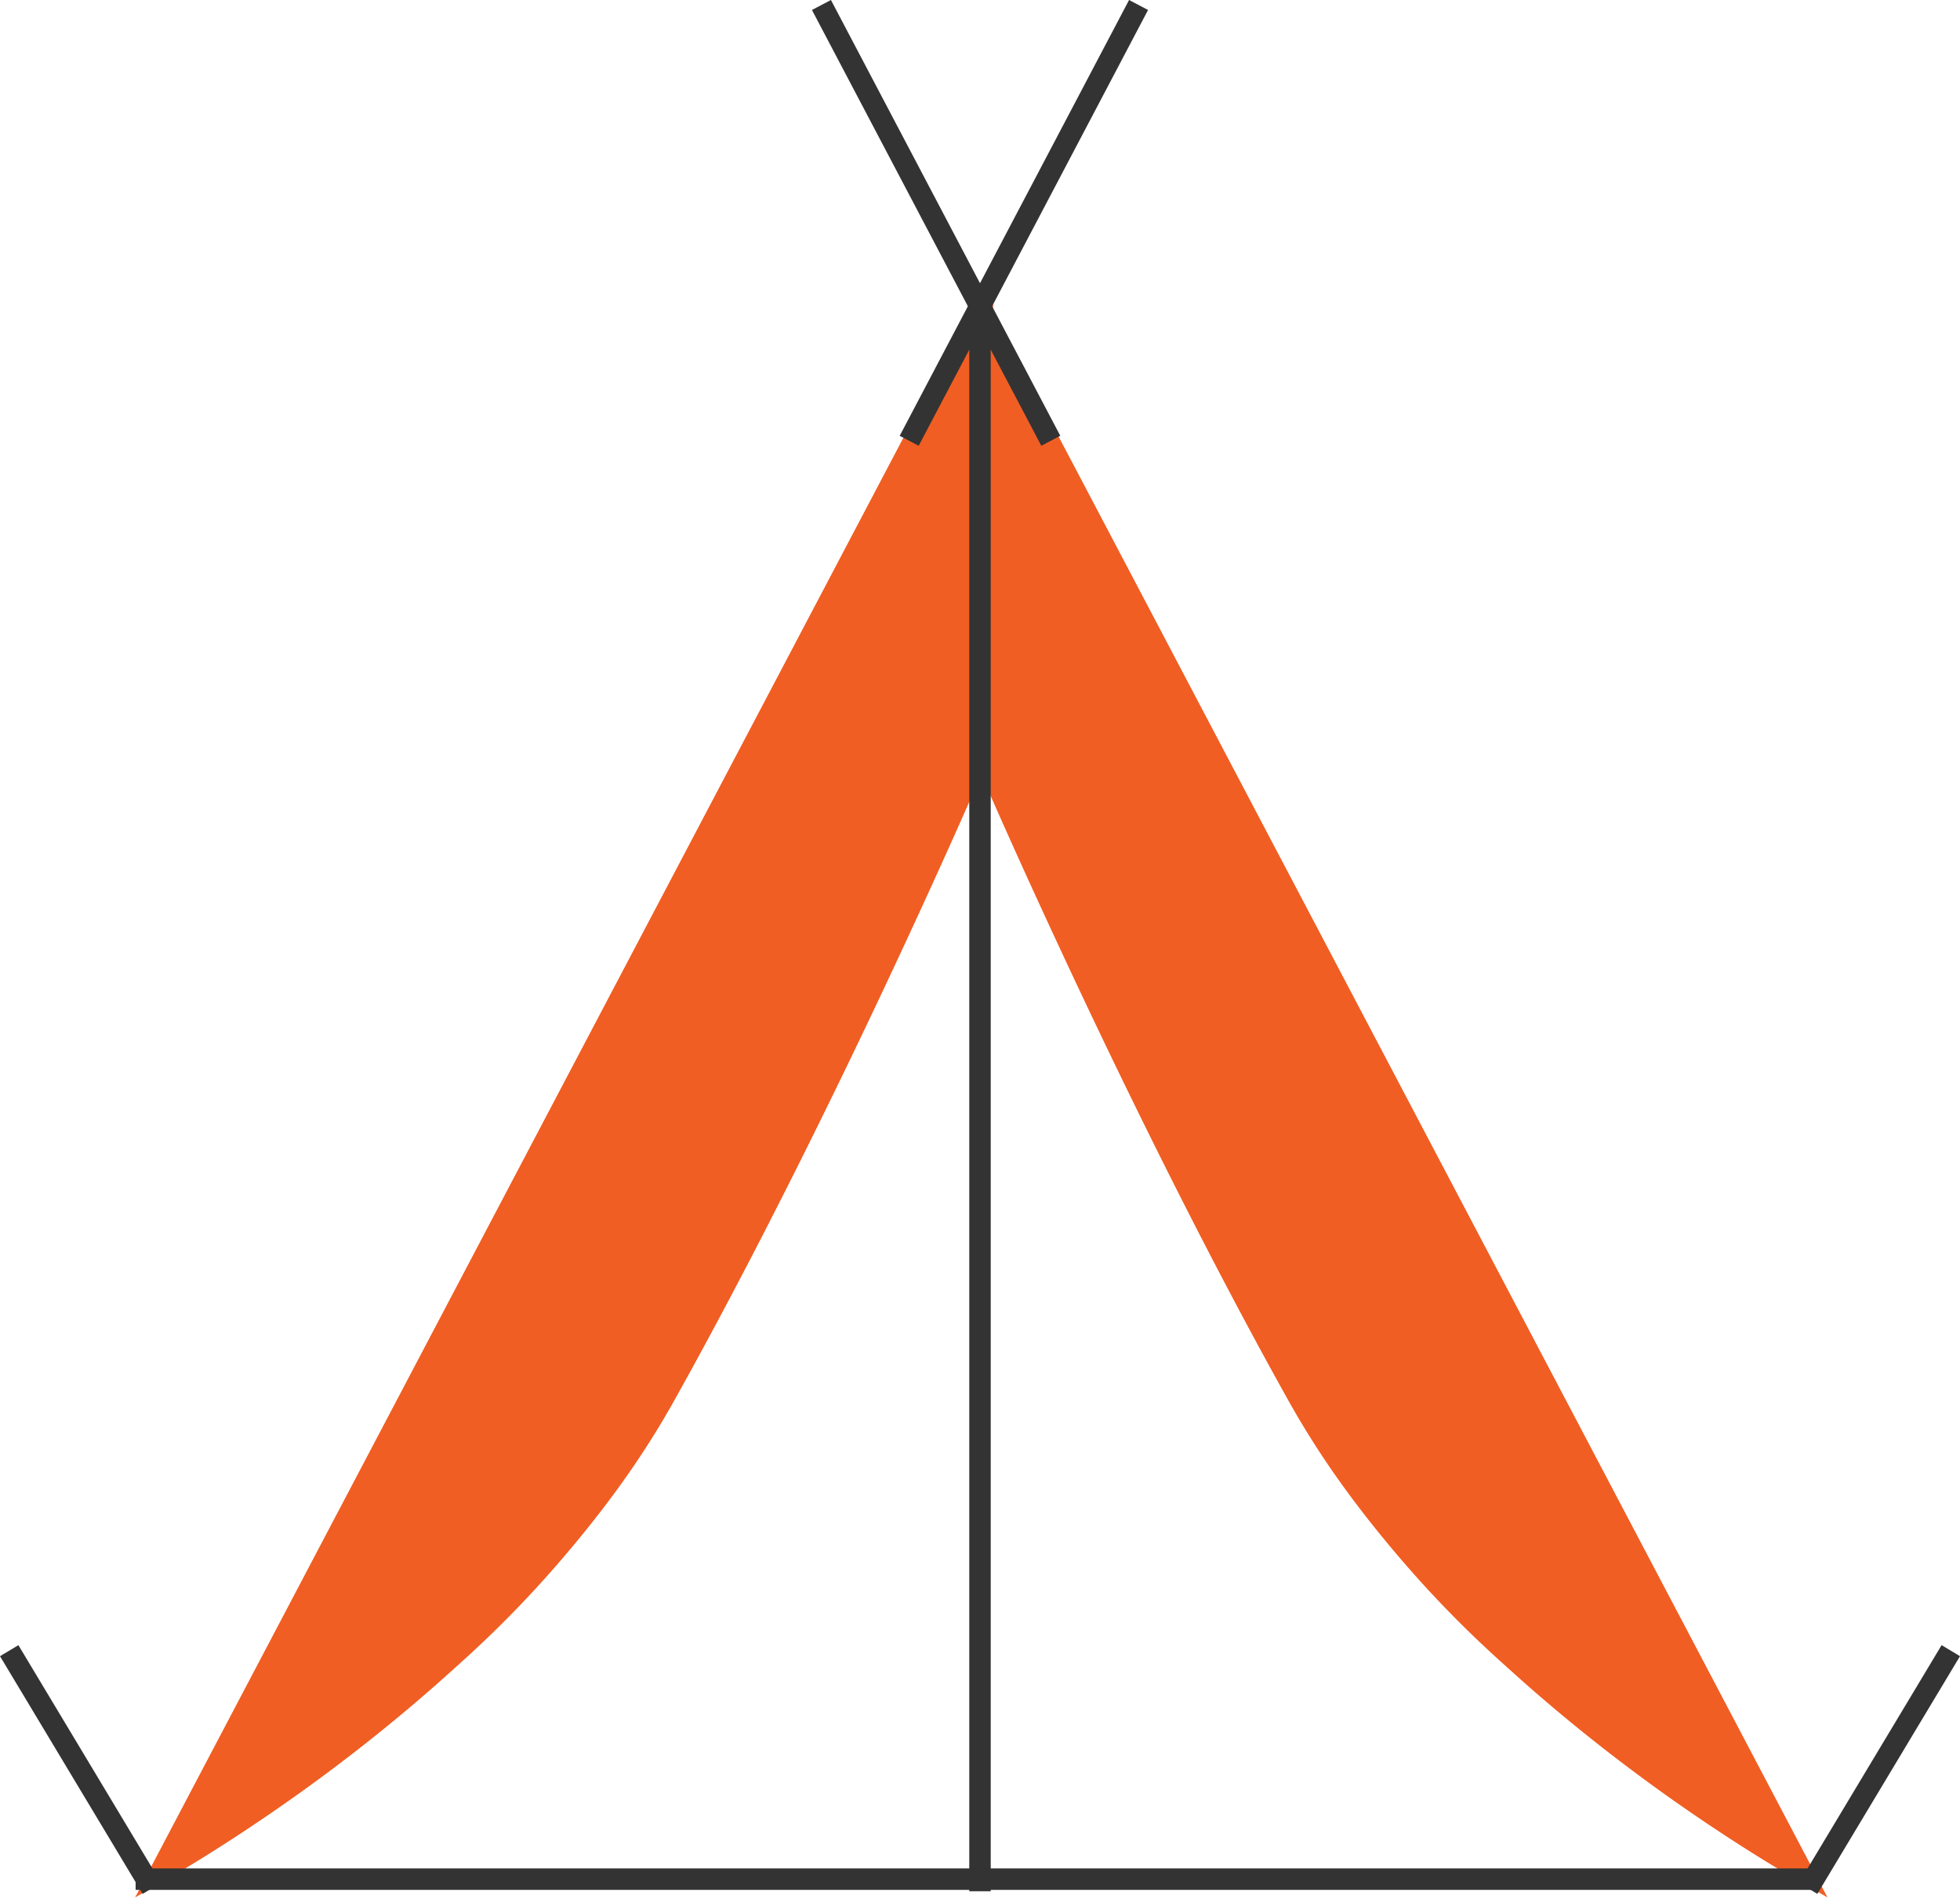 <svg class="cl-icon-ssp-camp" xmlns="http://www.w3.org/2000/svg" viewBox="761.314 1352.325 91.35 88.455">
  <defs>
    <style>
      .cl-icon-ssp-camp-1 {
        fill: #f15e23;
      }

      .cl-icon-ssp-camp-2, .cl-icon-ssp-camp-3 {
        fill: none;
        fill-rule: evenodd;
      }

      .cl-icon-ssp-camp-2 {
        stroke: #f15e23;
      }

      .cl-icon-ssp-camp-3 {
        stroke: #333;
        stroke-linecap: square;
      }
    </style>
  </defs>
  <g data-name="Group 14" transform="translate(-3688.511 380.489)">
    <g transform="translate(4450 972)">
      <g>
        <path data-name="Path 9" class="cl-icon-ssp-camp-1" d="M7,87.76c-.475.271-.655.1-.4-.39L45.671,13.149c.256-.486.457-.44.45.11l-.279,21.06a5.8,5.8,0,0,1-.413,1.9S38.67,51.853,31.14,65.3,7,87.76,7,87.76Z"/>
        <path data-name="Path 10" class="cl-icon-ssp-camp-2" d="M7.373,86.972q.259-.15.561-.329c.943-.561,1.993-1.219,3.126-1.971a80.363,80.363,0,0,0,9.489-7.349A49.84,49.84,0,0,0,30.7,65.054q1.34-2.391,2.718-5c2.779-5.255,5.54-10.888,8.157-16.52.916-1.972,1.748-3.8,2.481-5.445.257-.575.482-1.085.675-1.525.116-.264.195-.445.236-.541a5.317,5.317,0,0,0,.371-1.71l.264-19.968Z"/>
      </g>
      <g>
        <path data-name="Path 11" class="cl-icon-ssp-camp-1" d="M45.849-87.76c-.475-.271-.655-.1-.4.39L84.525-13.149c.256.486.457.44.45-.11L84.7-34.32a5.8,5.8,0,0,0-.414-1.9S77.524-51.853,69.994-65.3,45.849-87.76,45.849-87.76Z" transform="translate(129.977) rotate(180)"/>
        <path data-name="Path 12" class="cl-icon-ssp-camp-2" d="M46.227-86.972q.259.15.561.329c.943.561,1.993,1.219,3.126,1.971A80.363,80.363,0,0,1,59.4-77.323a49.841,49.841,0,0,1,10.156,12.27q1.339,2.391,2.718,5c2.779,5.255,5.54,10.888,8.157,16.52.916,1.972,1.748,3.8,2.481,5.445.257.575.482,1.085.675,1.525.116.264.195.445.236.541a5.317,5.317,0,0,1,.371,1.71l.264,19.968Z" transform="translate(129.977) rotate(180)"/>
      </g>
      <path class="cl-icon-ssp-camp-3" d="M48.567,19.938,38.343.511"/>
      <path class="cl-icon-ssp-camp-3" d="M52.657-19.938,42.433-.511" transform="translate(95.09) rotate(180)"/>
      <path data-name="Line" class="cl-icon-ssp-camp-3" d="M45.5,13.8V87.485"/>
      <path data-name="Line" class="cl-icon-ssp-camp-3" d="M6.646,87.421H83.74"/>
      <path data-name="Line" class="cl-icon-ssp-camp-3" d="M84.354,87.421,90.489,77.2"/>
      <path class="cl-icon-ssp-camp-3" d="M.511-87.421,6.646-77.2" transform="translate(7.157) rotate(180)"/>
    </g>
  </g>
</svg>
